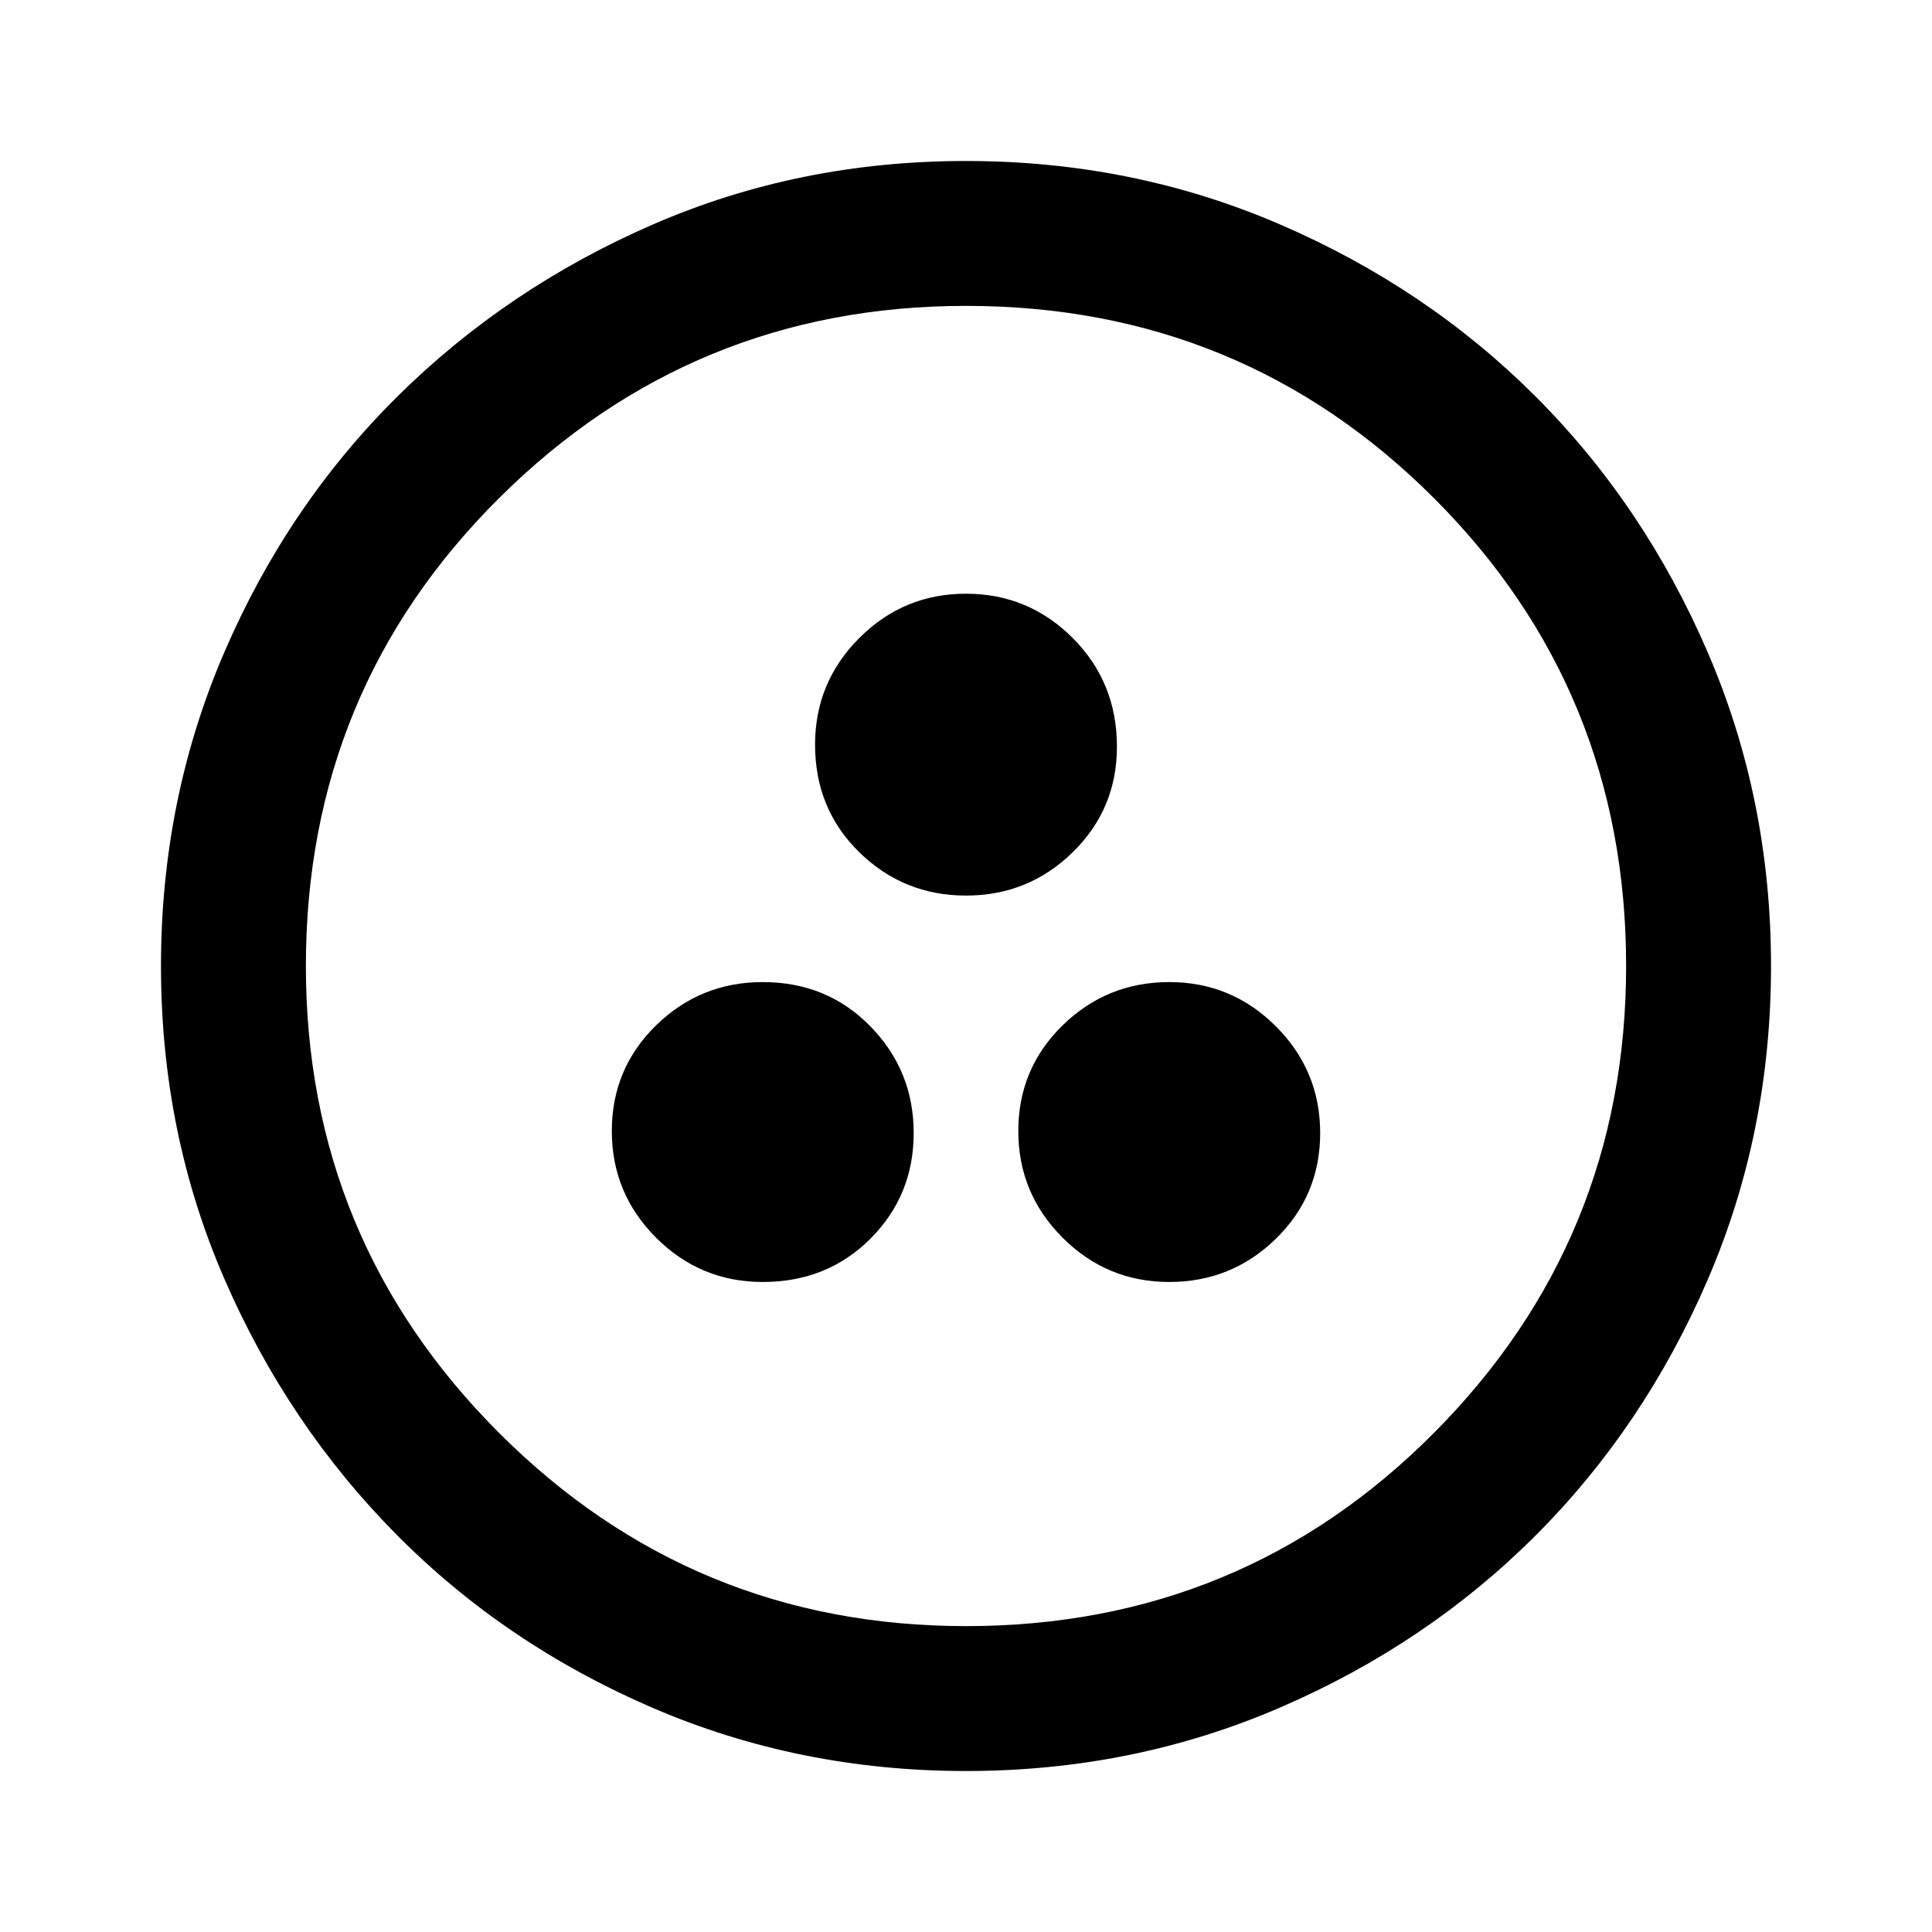<svg xmlns="http://www.w3.org/2000/svg" height="40" width="40"><path d="M15.792 26.542q1.333 0 2.229-.896.896-.896.896-2.188 0-1.291-.896-2.208-.896-.917-2.229-.917-1.292 0-2.209.896-.916.896-.916 2.188 0 1.291.916 2.208.917.917 2.209.917Zm8.416 0q1.292 0 2.209-.896.916-.896.916-2.188 0-1.291-.916-2.208-.917-.917-2.209-.917-1.291 0-2.208.896-.917.896-.917 2.188 0 1.291.917 2.208.917.917 2.208.917Zm-4.208-8q1.292 0 2.208-.896.917-.896.917-2.188 0-1.333-.917-2.25-.916-.916-2.208-.916-1.292 0-2.208.916-.917.917-.917 2.209 0 1.333.917 2.229.916.896 2.208.896Zm0 18.125q-3.458 0-6.5-1.313-3.042-1.312-5.292-3.583t-3.562-5.292Q3.333 23.458 3.333 20t1.313-6.5q1.312-3.042 3.583-5.292t5.292-3.562Q16.542 3.333 20 3.333t6.5 1.313q3.042 1.312 5.292 3.562t3.562 5.292q1.313 3.042 1.313 6.5t-1.313 6.5q-1.312 3.042-3.562 5.292T26.5 35.354q-3.042 1.313-6.5 1.313Zm0-3q5.708 0 9.688-4 3.979-4 3.979-9.667 0-5.708-3.979-9.687-3.98-3.98-9.688-3.98-5.667 0-9.667 3.98-4 3.979-4 9.687 0 5.667 4 9.667t9.667 4ZM20 20Z"/></svg>